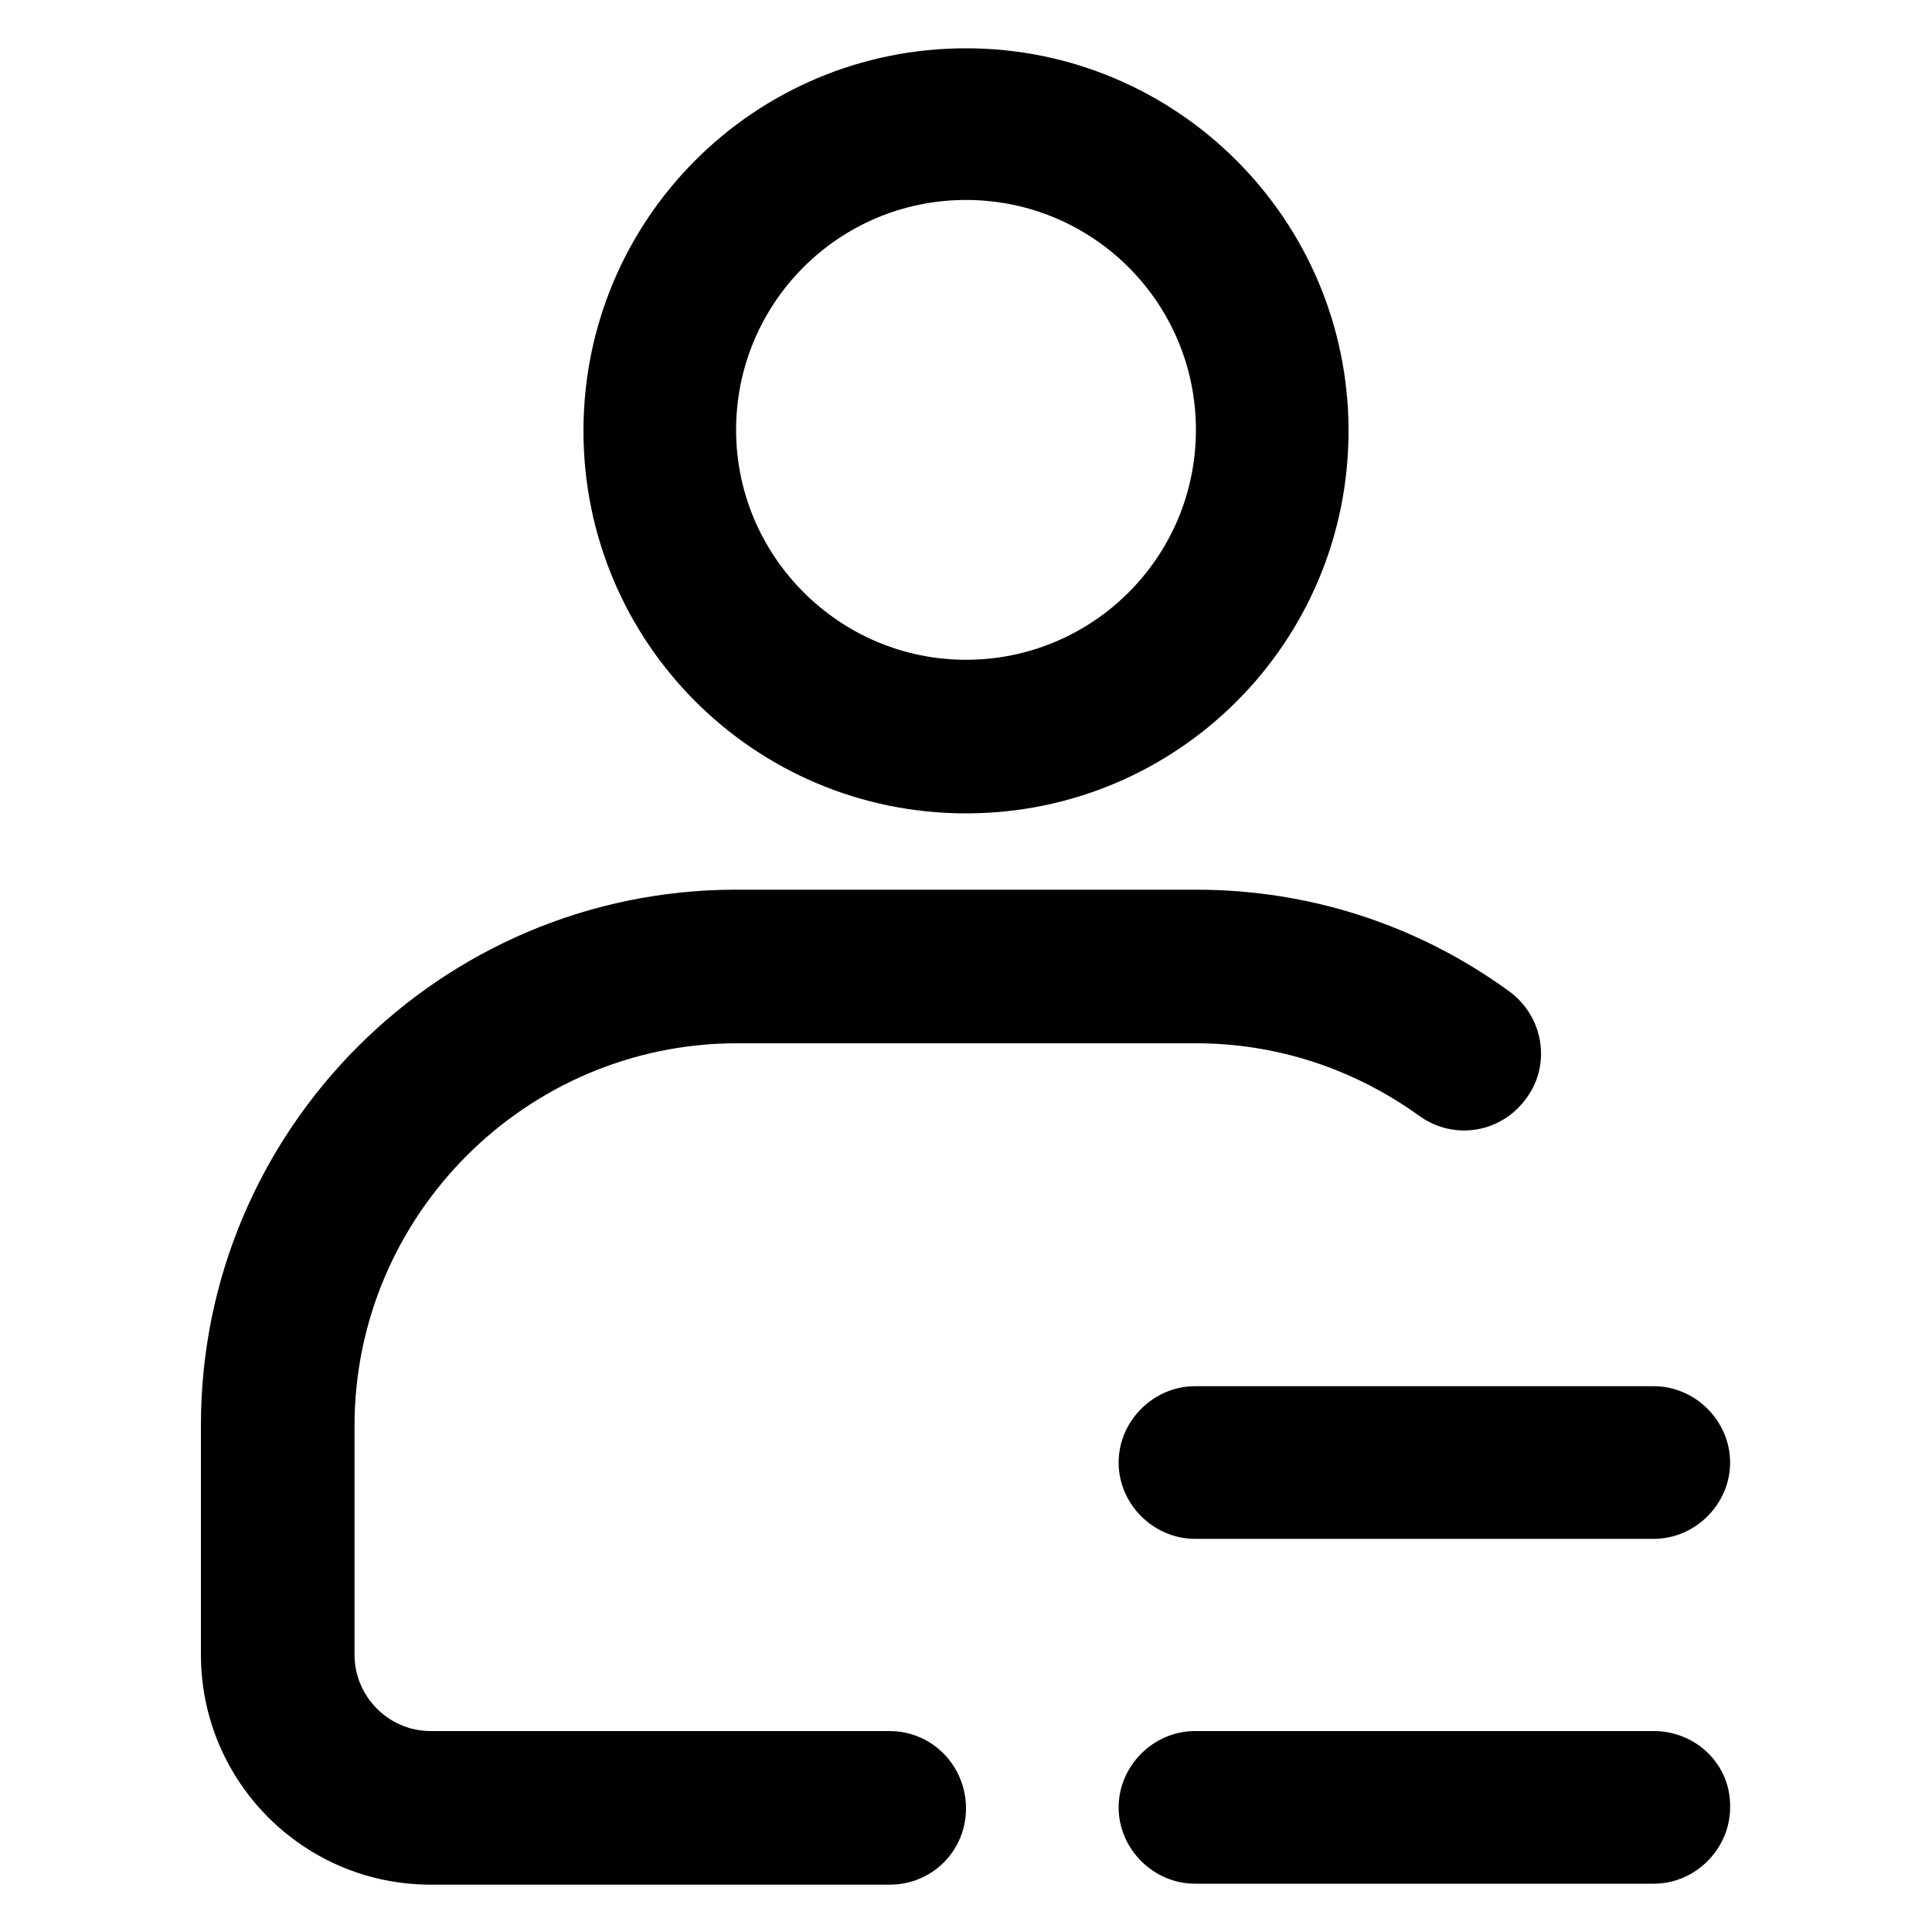 <svg t="1652922206676" class="icon" viewBox="0 0 1024 1024" version="1.1" xmlns="http://www.w3.org/2000/svg"
  p-id="25321" width="200" height="200">
  <path
    d="M471.552 917.504H228.352c-22.528 0-40.448-18.432-40.448-40.448v-121.344c0-111.616 91.136-202.752 202.752-202.752h243.2c42.496 0 83.456 13.312 118.272 38.4 18.432 13.312 43.52 9.216 56.832-9.216 13.312-17.92 9.216-43.52-9.216-56.832-48.64-35.328-105.984-53.76-165.888-53.76H390.144c-156.672 0-283.648 127.488-283.648 283.648v121.856c0 67.072 54.272 121.856 121.856 121.856h243.2c22.528 0 40.448-17.92 40.448-40.448s-17.92-40.96-40.448-40.96zM512 25.6C399.872 25.6 309.248 116.224 309.248 228.352c0 112.128 90.624 202.752 202.752 202.752 112.128 0 202.752-90.624 202.752-202.752C714.752 116.224 623.616 25.6 512 25.6z m0 324.096c-67.072 0-121.856-54.784-121.856-121.856 0-67.072 54.272-121.856 121.856-121.856 67.072 0 121.856 54.272 121.856 121.856S579.072 349.696 512 349.696z"
    p-id="25322"></path>
  <path
    d="M592.896 775.168c0 22.016 18.432 40.448 40.448 40.448h243.2c22.016 0 40.448-18.432 40.448-40.448 0-22.016-18.432-40.448-40.448-40.448h-243.2c-22.016 0-40.448 18.432-40.448 40.448z m283.648 142.336h-243.2c-22.016 0-40.448 18.432-40.448 40.448 0 22.016 18.432 40.448 40.448 40.448h243.2c22.016 0 40.448-18.432 40.448-40.448 0.512-22.528-17.92-40.448-40.448-40.448z m0 0"
    p-id="25323"></path>
</svg>